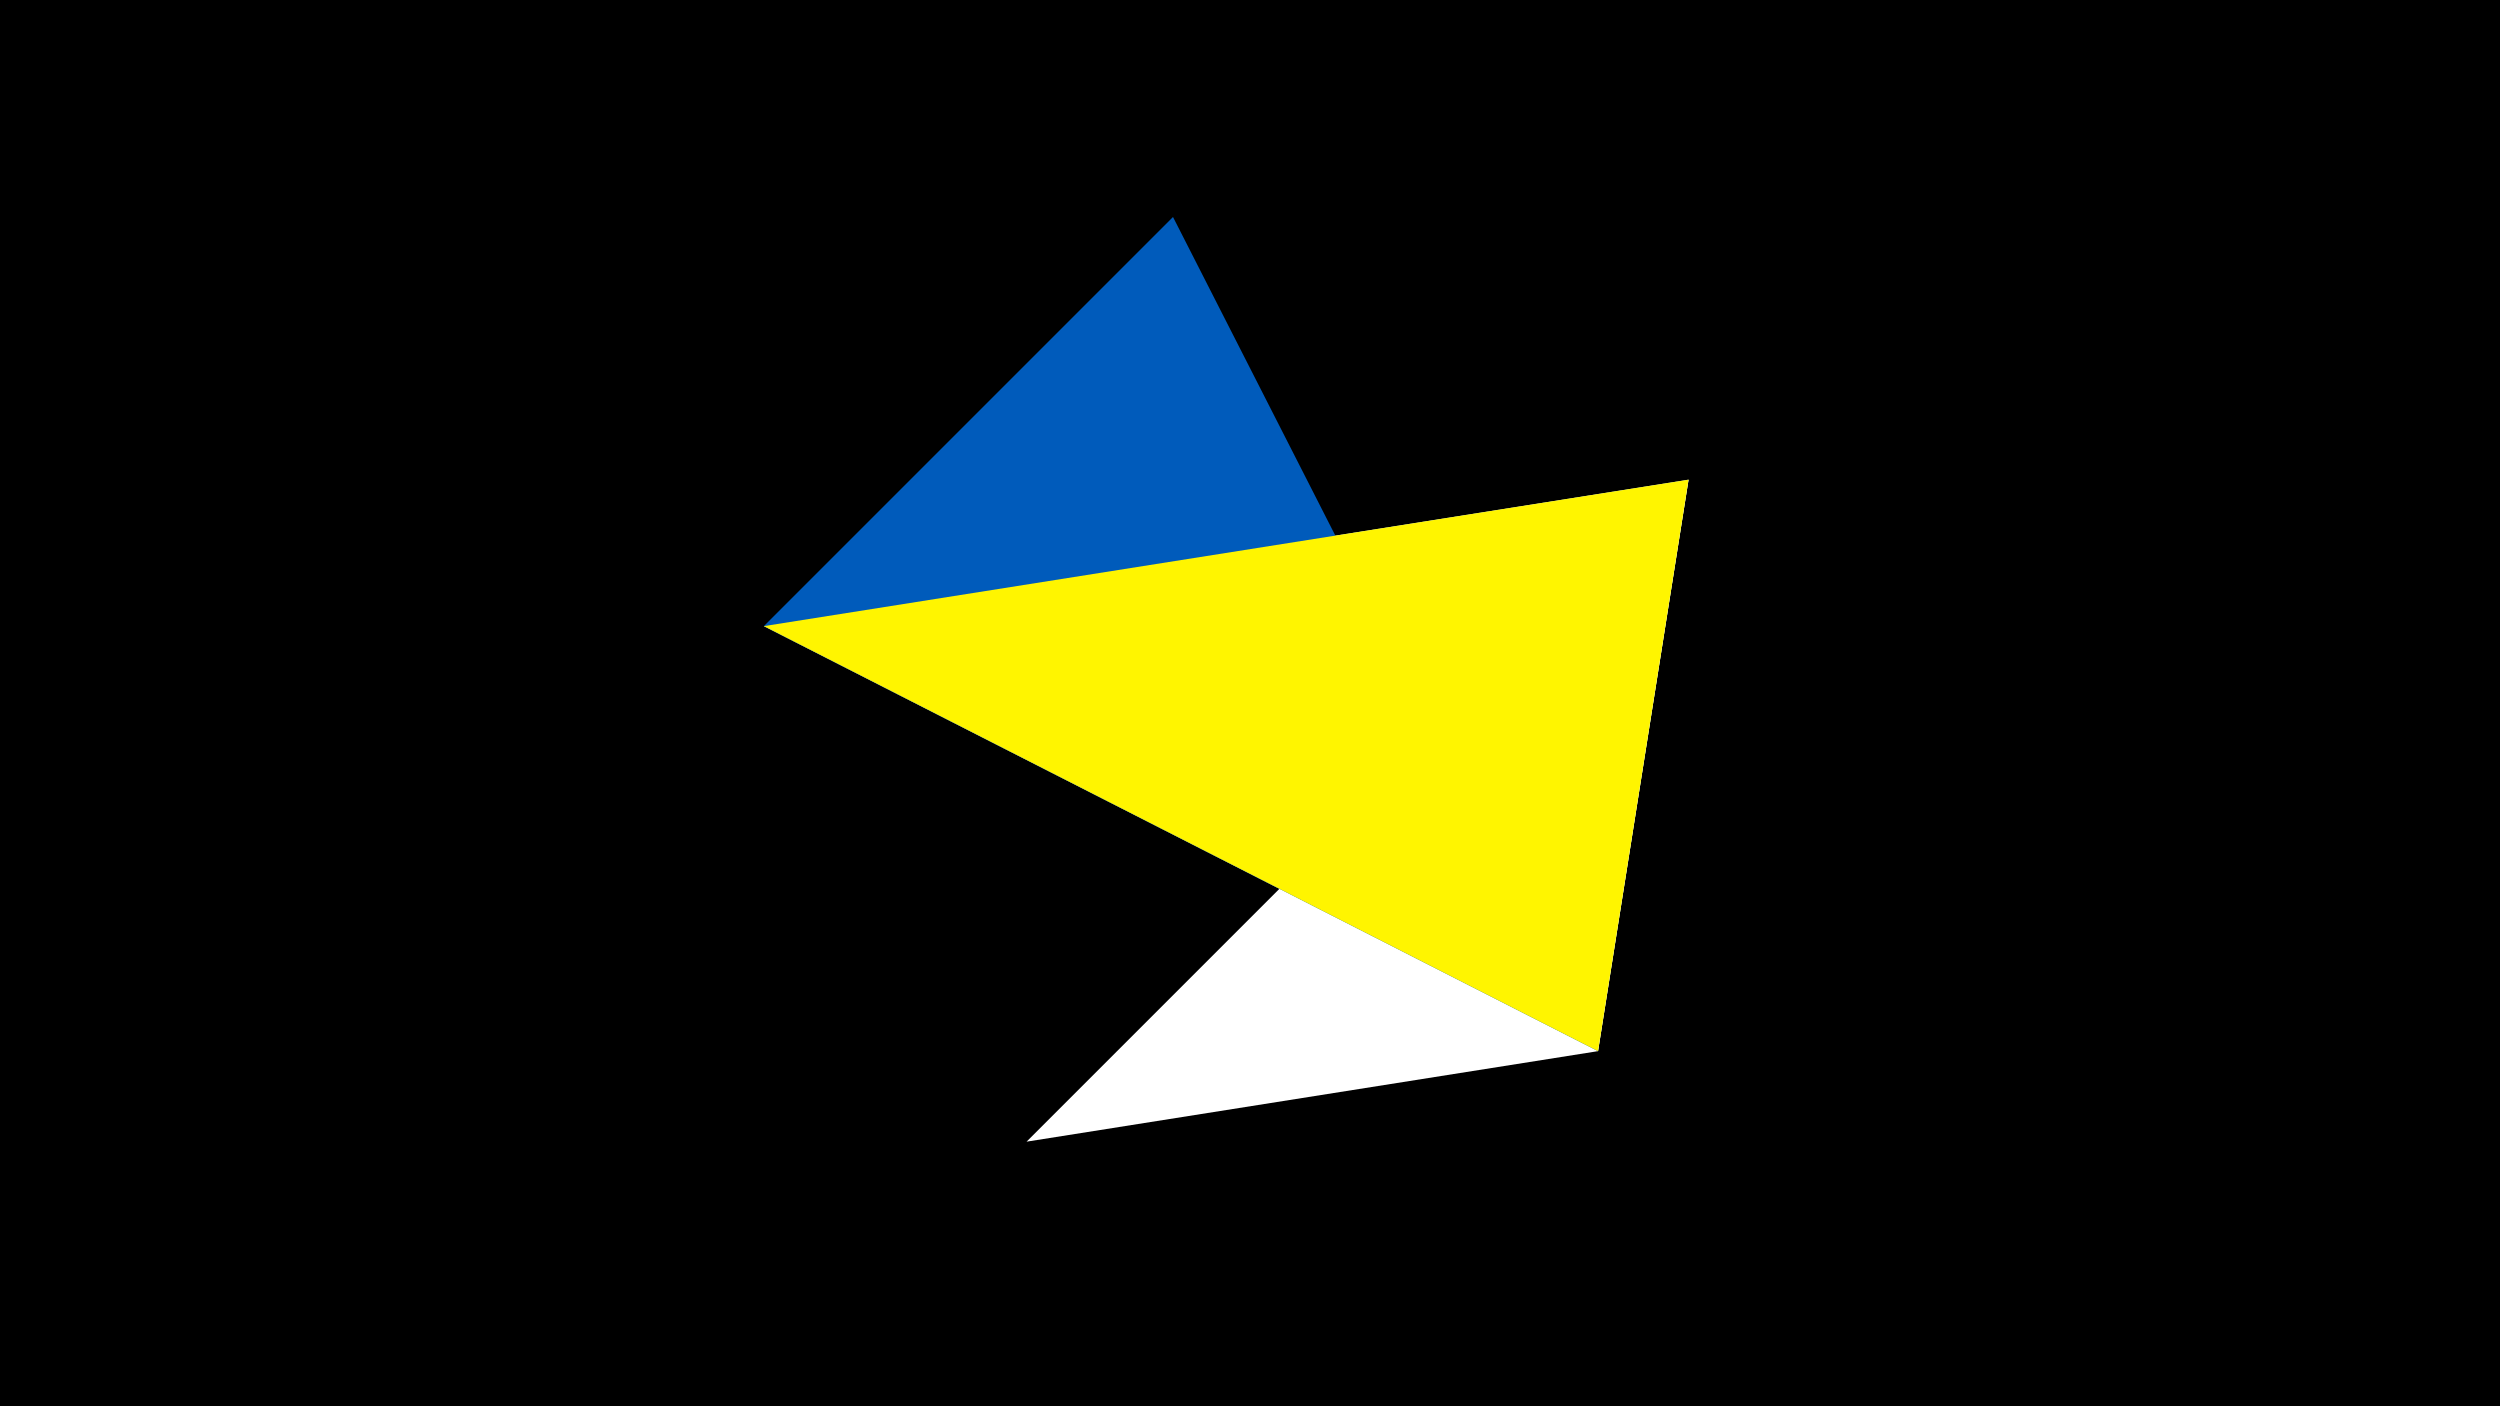 <svg width="1200" height="675" viewBox="-500 -500 1200 675" xmlns="http://www.w3.org/2000/svg"><title>juwel 19255</title><path d="M-500-500h1200v675h-1200z" fill="#000"/><path d="M310.5,-269.755L-133.341,-199.458 267.054,4.554 Z" fill="#c2e1ff"/><path d="M-7.255,48L267.054,4.554 310.5,-269.755 Z" fill="#fff"/><path d="M63.042,-395.841L-133.341,-199.458 267.054,4.554 Z" fill="#005bbb"/><path d="M267.054,4.554L310.5,-269.755 -133.341,-199.458 Z" fill="#fff500"/></svg>